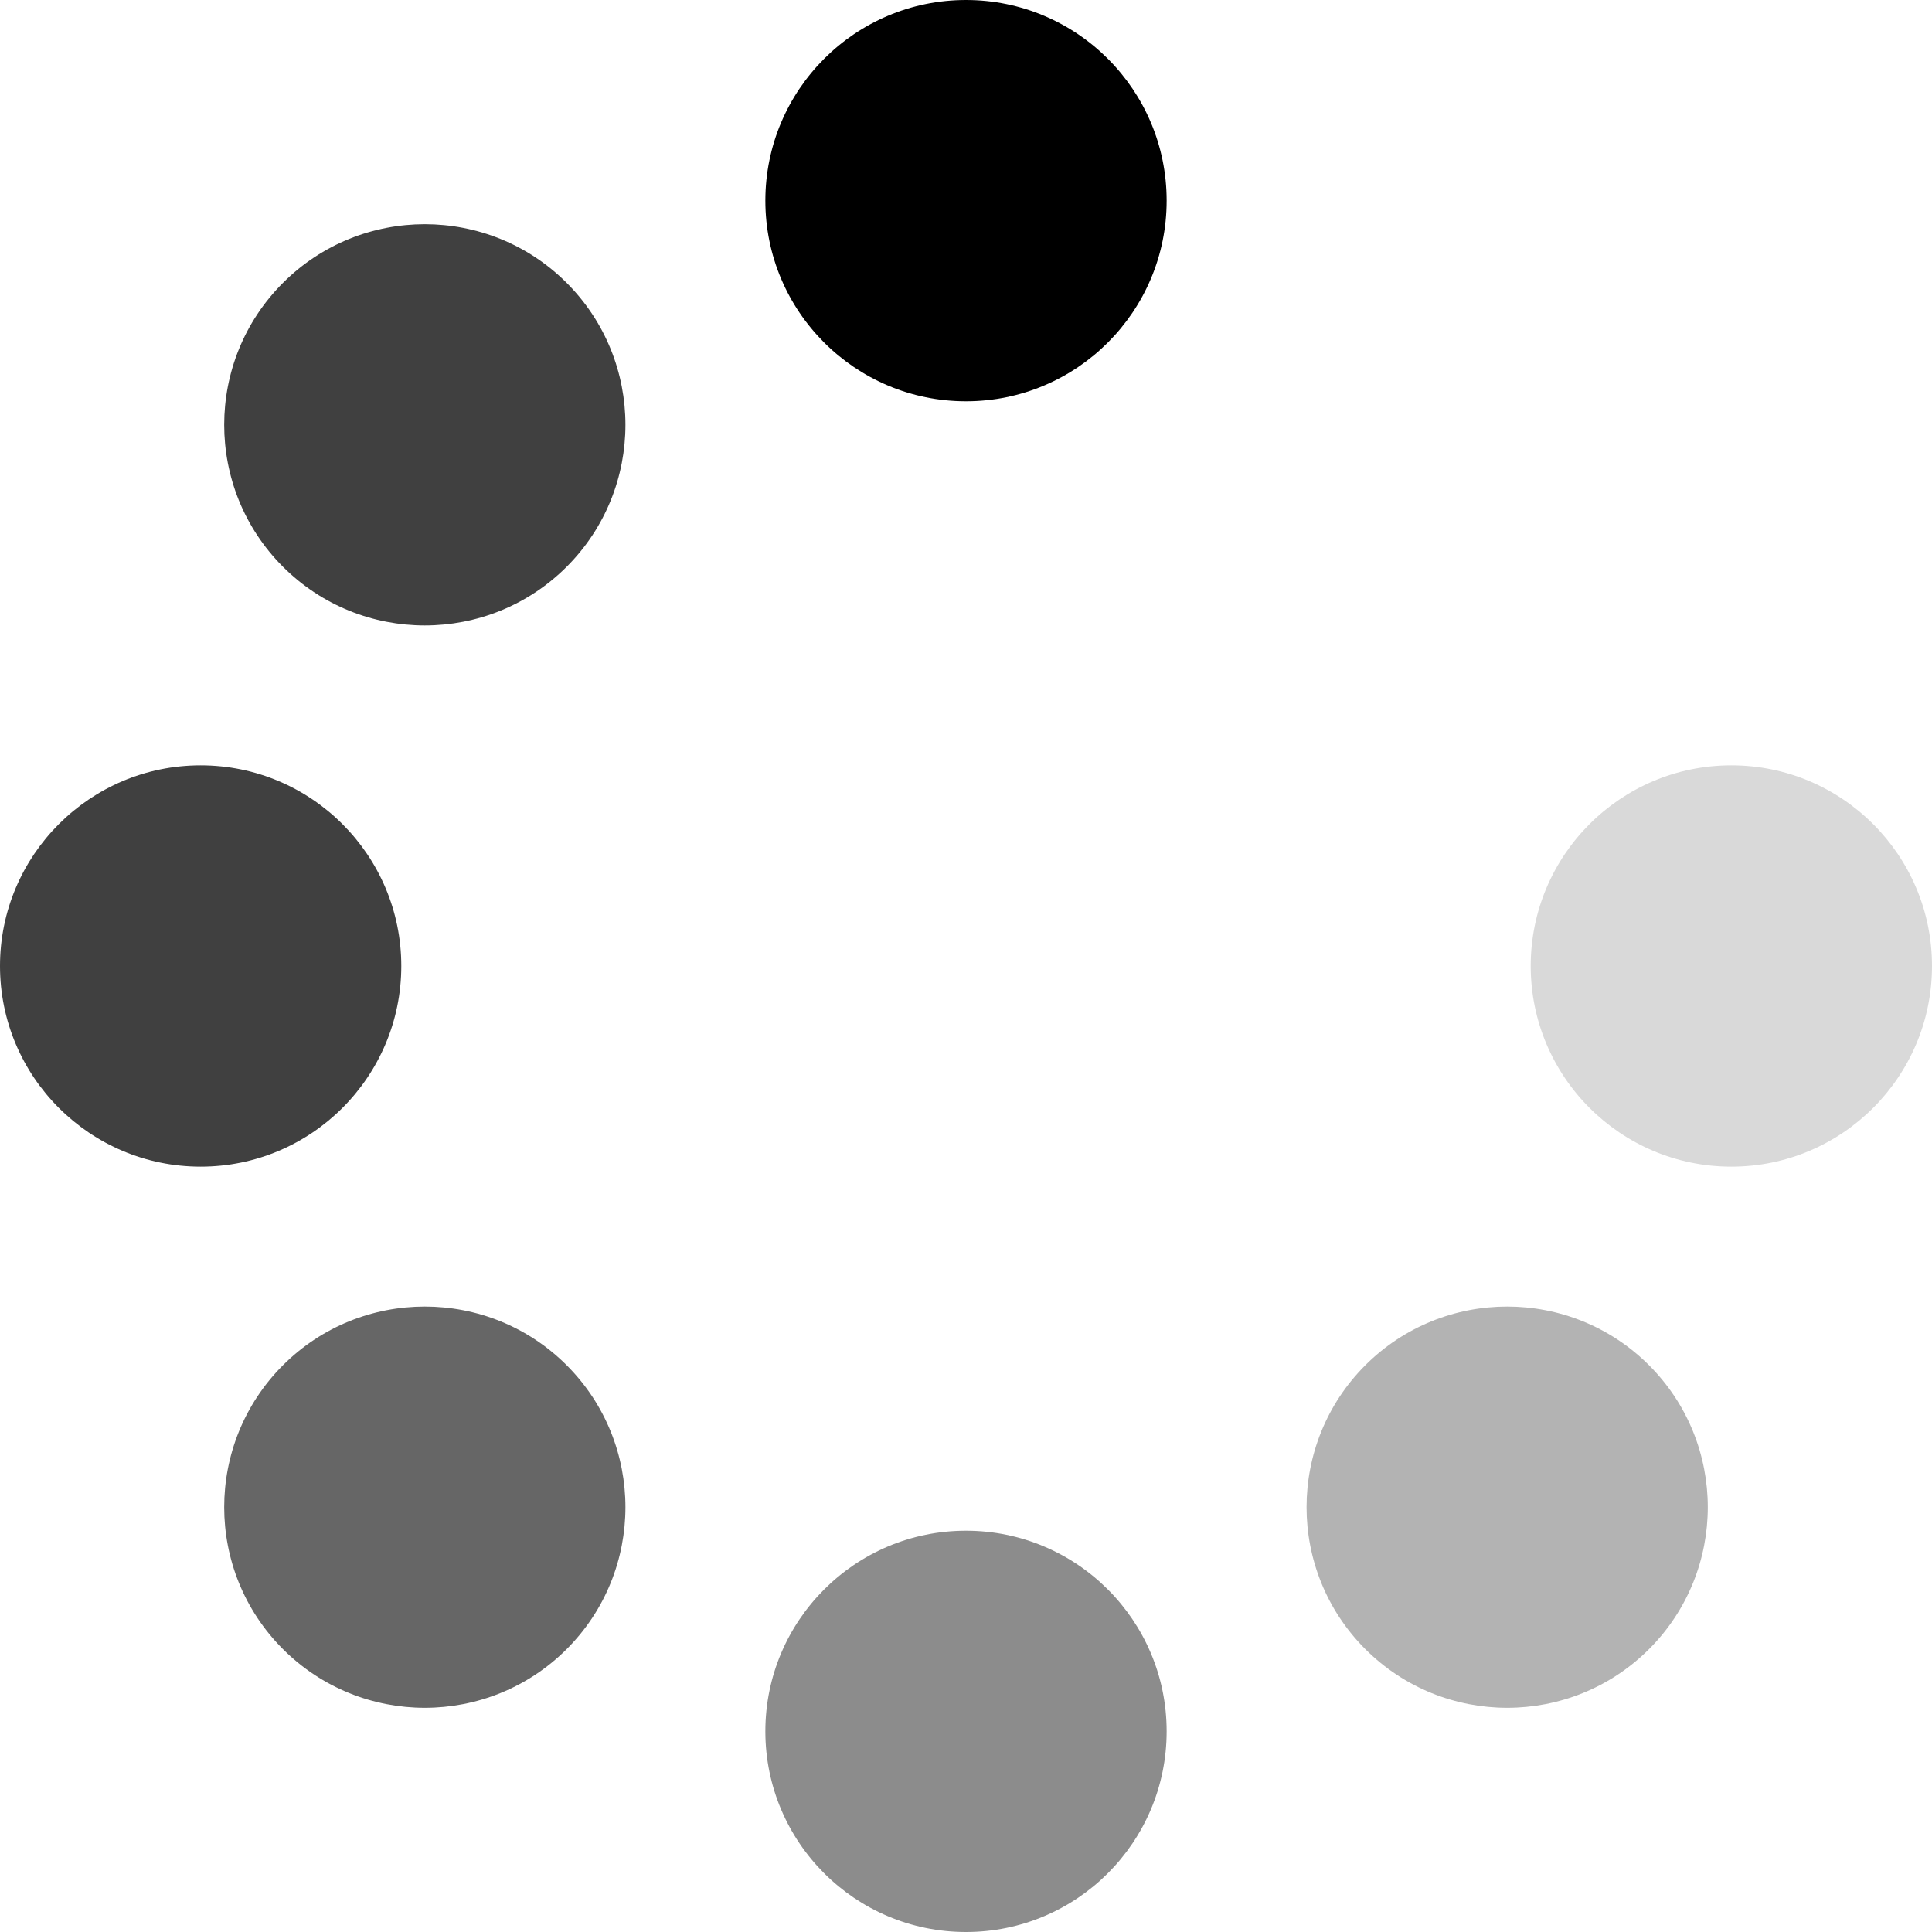 <svg width="48" height="48" viewBox="0 0 48 48" fill="none" xmlns="http://www.w3.org/2000/svg">
<path fill-rule="evenodd" clip-rule="evenodd" d="M38.03 24C38.03 21.249 40.263 19.015 43.015 19.015C45.766 19.015 48 21.249 48 24C48 26.751 45.766 28.985 43.015 28.985C40.263 28.985 38.03 26.751 38.03 24Z" fill="#D9D9D9"/>
<path fill-rule="evenodd" clip-rule="evenodd" d="M33.92 33.92C35.866 31.975 39.025 31.975 40.971 33.92C42.916 35.866 42.916 39.025 40.971 40.971C39.025 42.916 35.866 42.916 33.92 40.971C31.975 39.025 31.975 35.866 33.92 33.92Z" fill="#B3B3B3"/>
<path d="M24 48C26.753 48 28.985 45.768 28.985 43.015C28.985 40.262 26.753 38.03 24 38.03C21.247 38.03 19.015 40.262 19.015 43.015C19.015 45.768 21.247 48 24 48Z" fill="#8C8C8C"/>
<path fill-rule="evenodd" clip-rule="evenodd" d="M14.08 33.92C16.025 35.866 16.025 39.025 14.08 40.971C12.134 42.916 8.975 42.916 7.029 40.971C5.084 39.025 5.084 35.866 7.029 33.92C8.975 31.975 12.134 31.975 14.08 33.92Z" fill="#666666"/>
<path fill-rule="evenodd" clip-rule="evenodd" d="M9.97 24C9.97 26.751 7.737 28.985 4.985 28.985C2.234 28.985 0 26.751 0 24C0 21.249 2.234 19.015 4.985 19.015C7.737 19.015 9.97 21.249 9.97 24Z" fill="#404040"/>
<path fill-rule="evenodd" clip-rule="evenodd" d="M14.08 14.08C12.134 16.025 8.975 16.025 7.029 14.08C5.084 12.134 5.084 8.975 7.029 7.029C8.975 5.084 12.134 5.084 14.08 7.029C16.025 8.975 16.025 12.134 14.08 14.08Z" fill="#404040"/>
<path d="M24 9.97C26.753 9.97 28.985 7.738 28.985 4.985C28.985 2.232 26.753 0 24 0C21.247 0 19.015 2.232 19.015 4.985C19.015 7.738 21.247 9.97 24 9.97Z" fill="black"/>
</svg>

